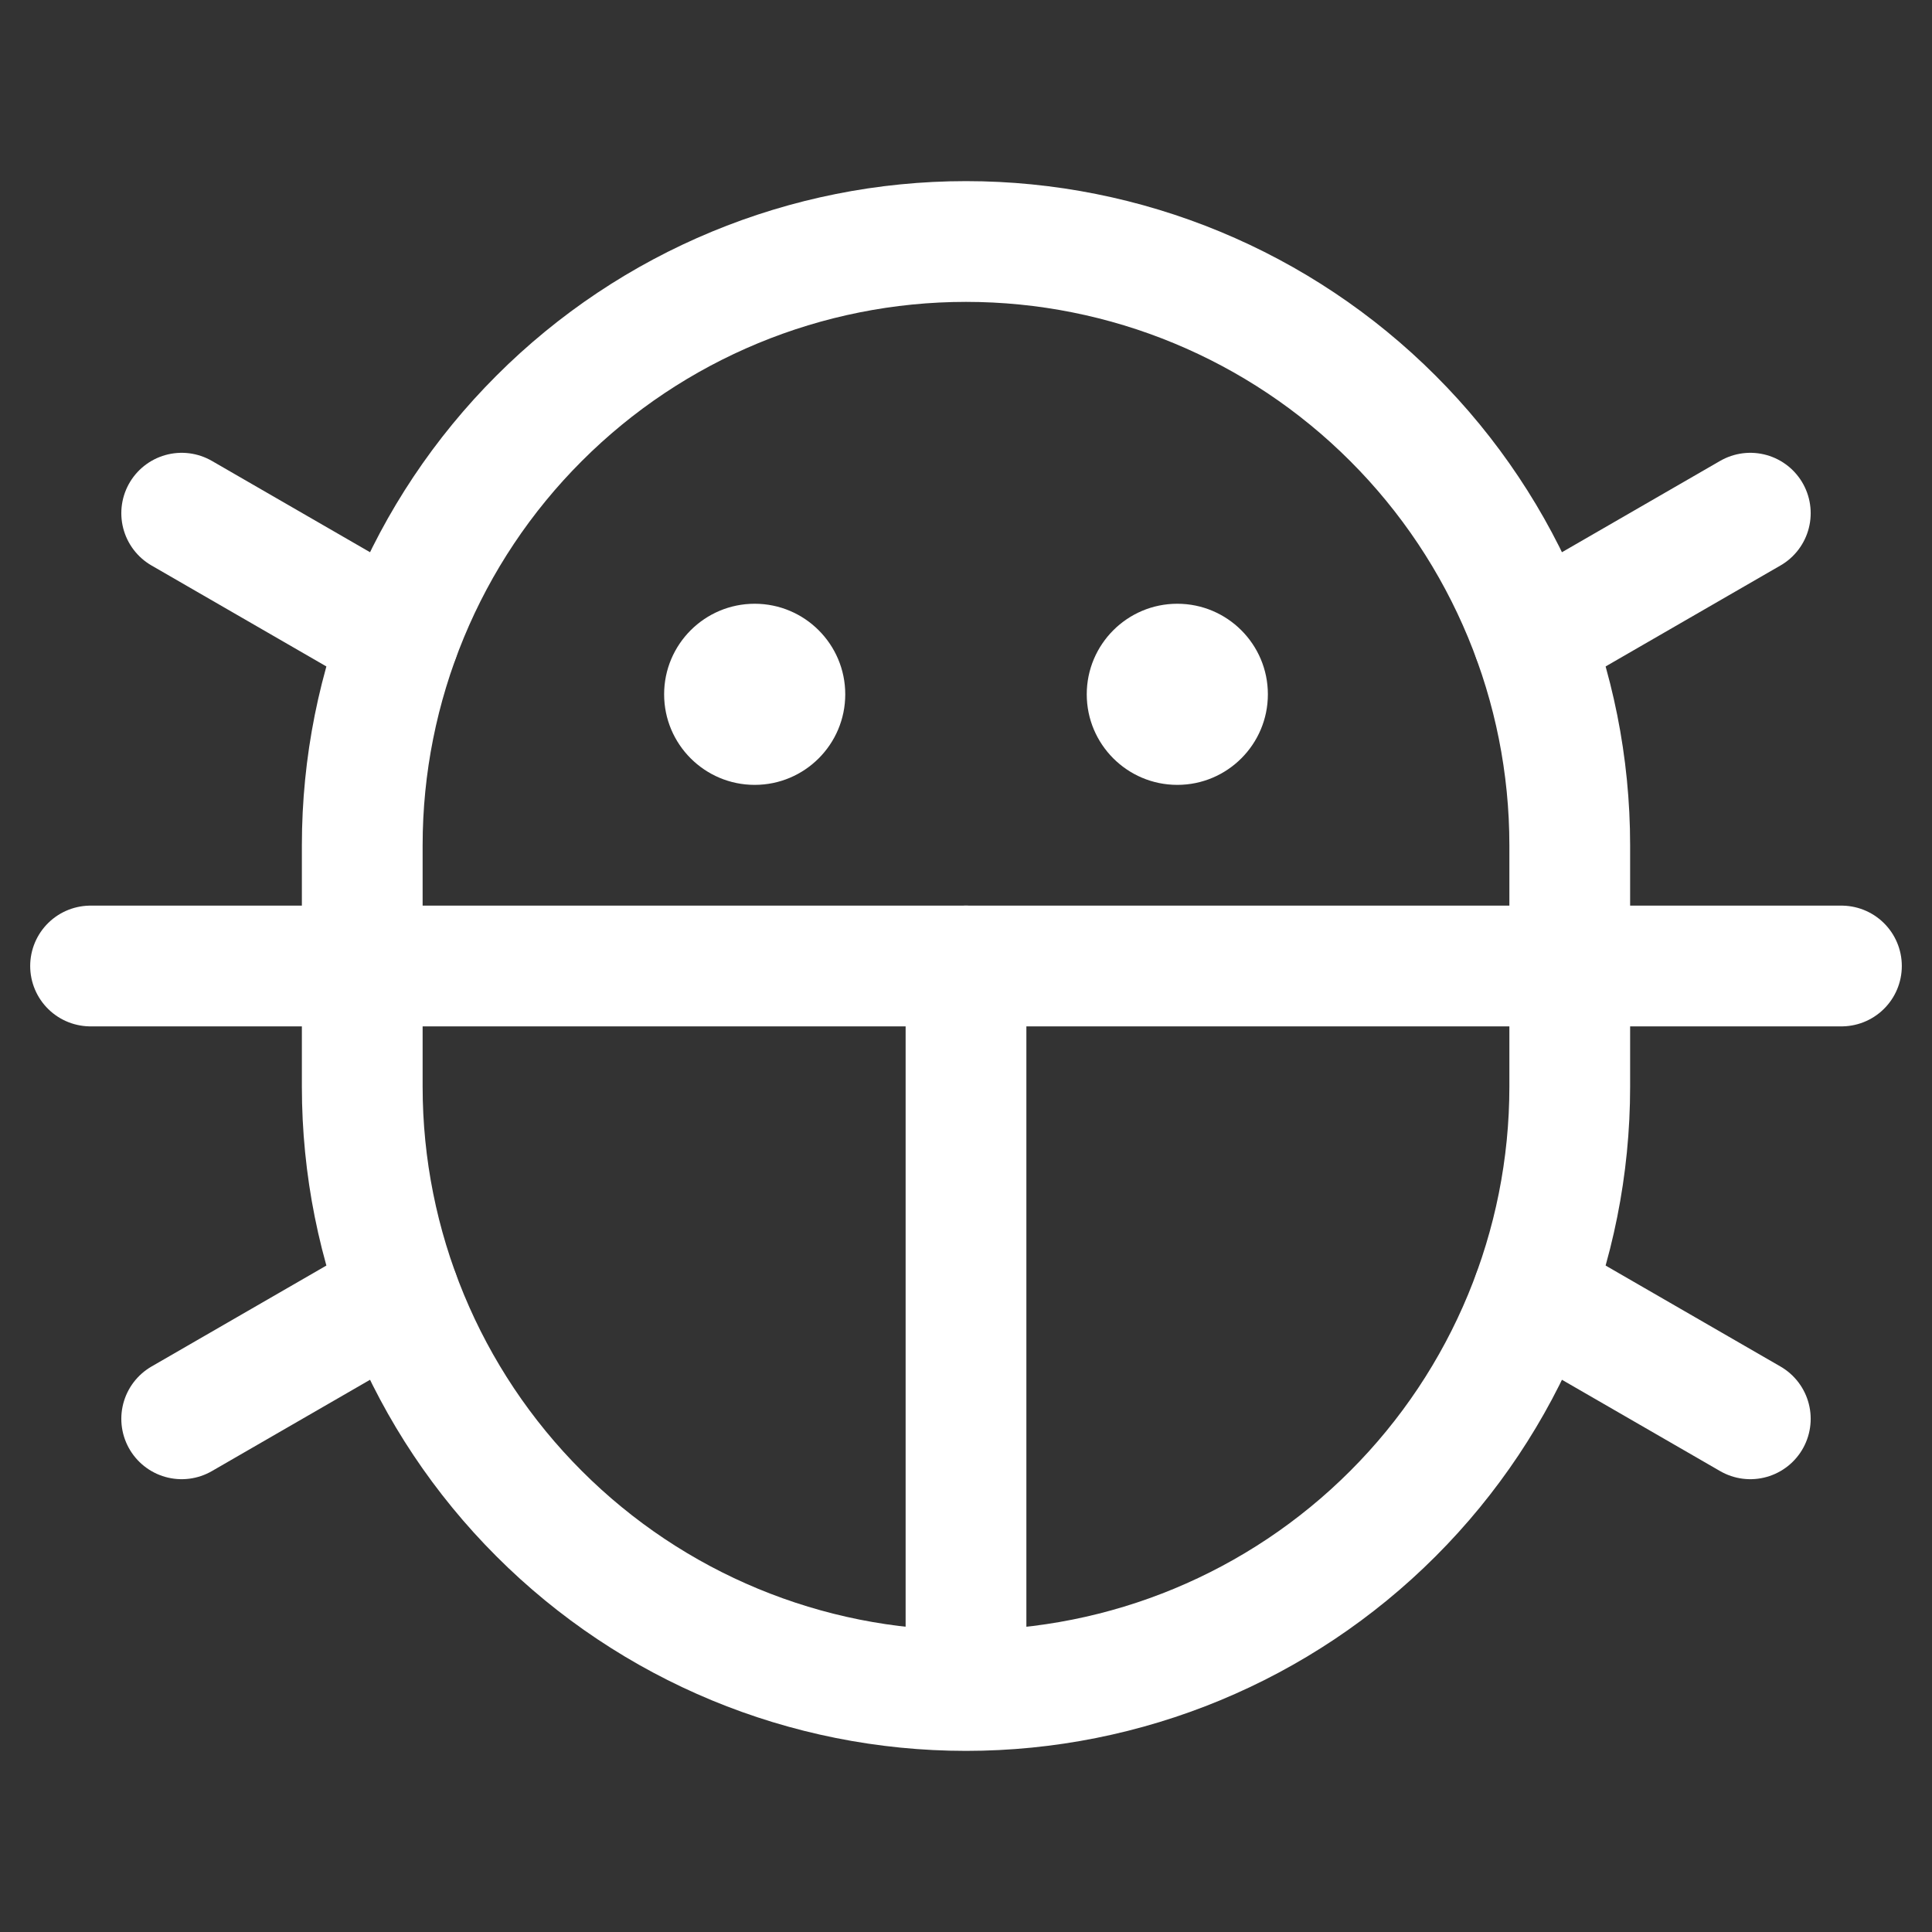 <svg width="24" height="24" viewBox="0 0 24 24" fill="none" xmlns="http://www.w3.org/2000/svg">
<rect x="0" y="0" width="24" height="24" fill="#333333" stroke="none"/>
<path d="M14.625 9.75C15.246 9.75 15.75 9.246 15.75 8.625C15.75 8.004 15.246 7.5 14.625 7.5C14.004 7.5 13.5 8.004 13.5 8.625C13.5 9.246 14.004 9.75 14.625 9.75Z" fill="white"/>
<path d="M9.375 9.75C9.996 9.75 10.5 9.246 10.5 8.625C10.5 8.004 9.996 7.5 9.375 7.5C8.754 7.5 8.25 8.004 8.25 8.625C8.25 9.246 8.754 9.75 9.375 9.75Z" fill="white"/>
<path d="M12 12V20.25" stroke="white" stroke-width="1.5" stroke-linecap="round" stroke-linejoin="round"/>
<path d="M22.875 12L1.125 12" stroke="white" stroke-width="1.5" stroke-linecap="round" stroke-linejoin="round"/>
<path d="M19.5 13.5C19.5 15.489 18.71 17.397 17.303 18.803C15.897 20.21 13.989 21 12 21C10.011 21 8.103 20.21 6.697 18.803C5.29 17.397 4.5 15.489 4.5 13.5V10.5C4.5 8.511 5.29 6.603 6.697 5.197C8.103 3.79 10.011 3 12 3C13.989 3 15.897 3.79 17.303 5.197C18.71 6.603 19.5 8.511 19.5 10.5V13.5Z" stroke="white" stroke-width="1.5" stroke-linecap="round" stroke-linejoin="round"/>
<path d="M21.743 17.625L19.048 16.069" stroke="white" stroke-width="1.5" stroke-linecap="round" stroke-linejoin="round"/>
<path d="M21.743 6.375L19.048 7.931" stroke="white" stroke-width="1.5" stroke-linecap="round" stroke-linejoin="round"/>
<path d="M2.257 6.375L4.952 7.931" stroke="white" stroke-width="1.5" stroke-linecap="round" stroke-linejoin="round"/>
<path d="M2.257 17.625L4.952 16.069" stroke="white" stroke-width="1.5" stroke-linecap="round" stroke-linejoin="round"/>
</svg>
